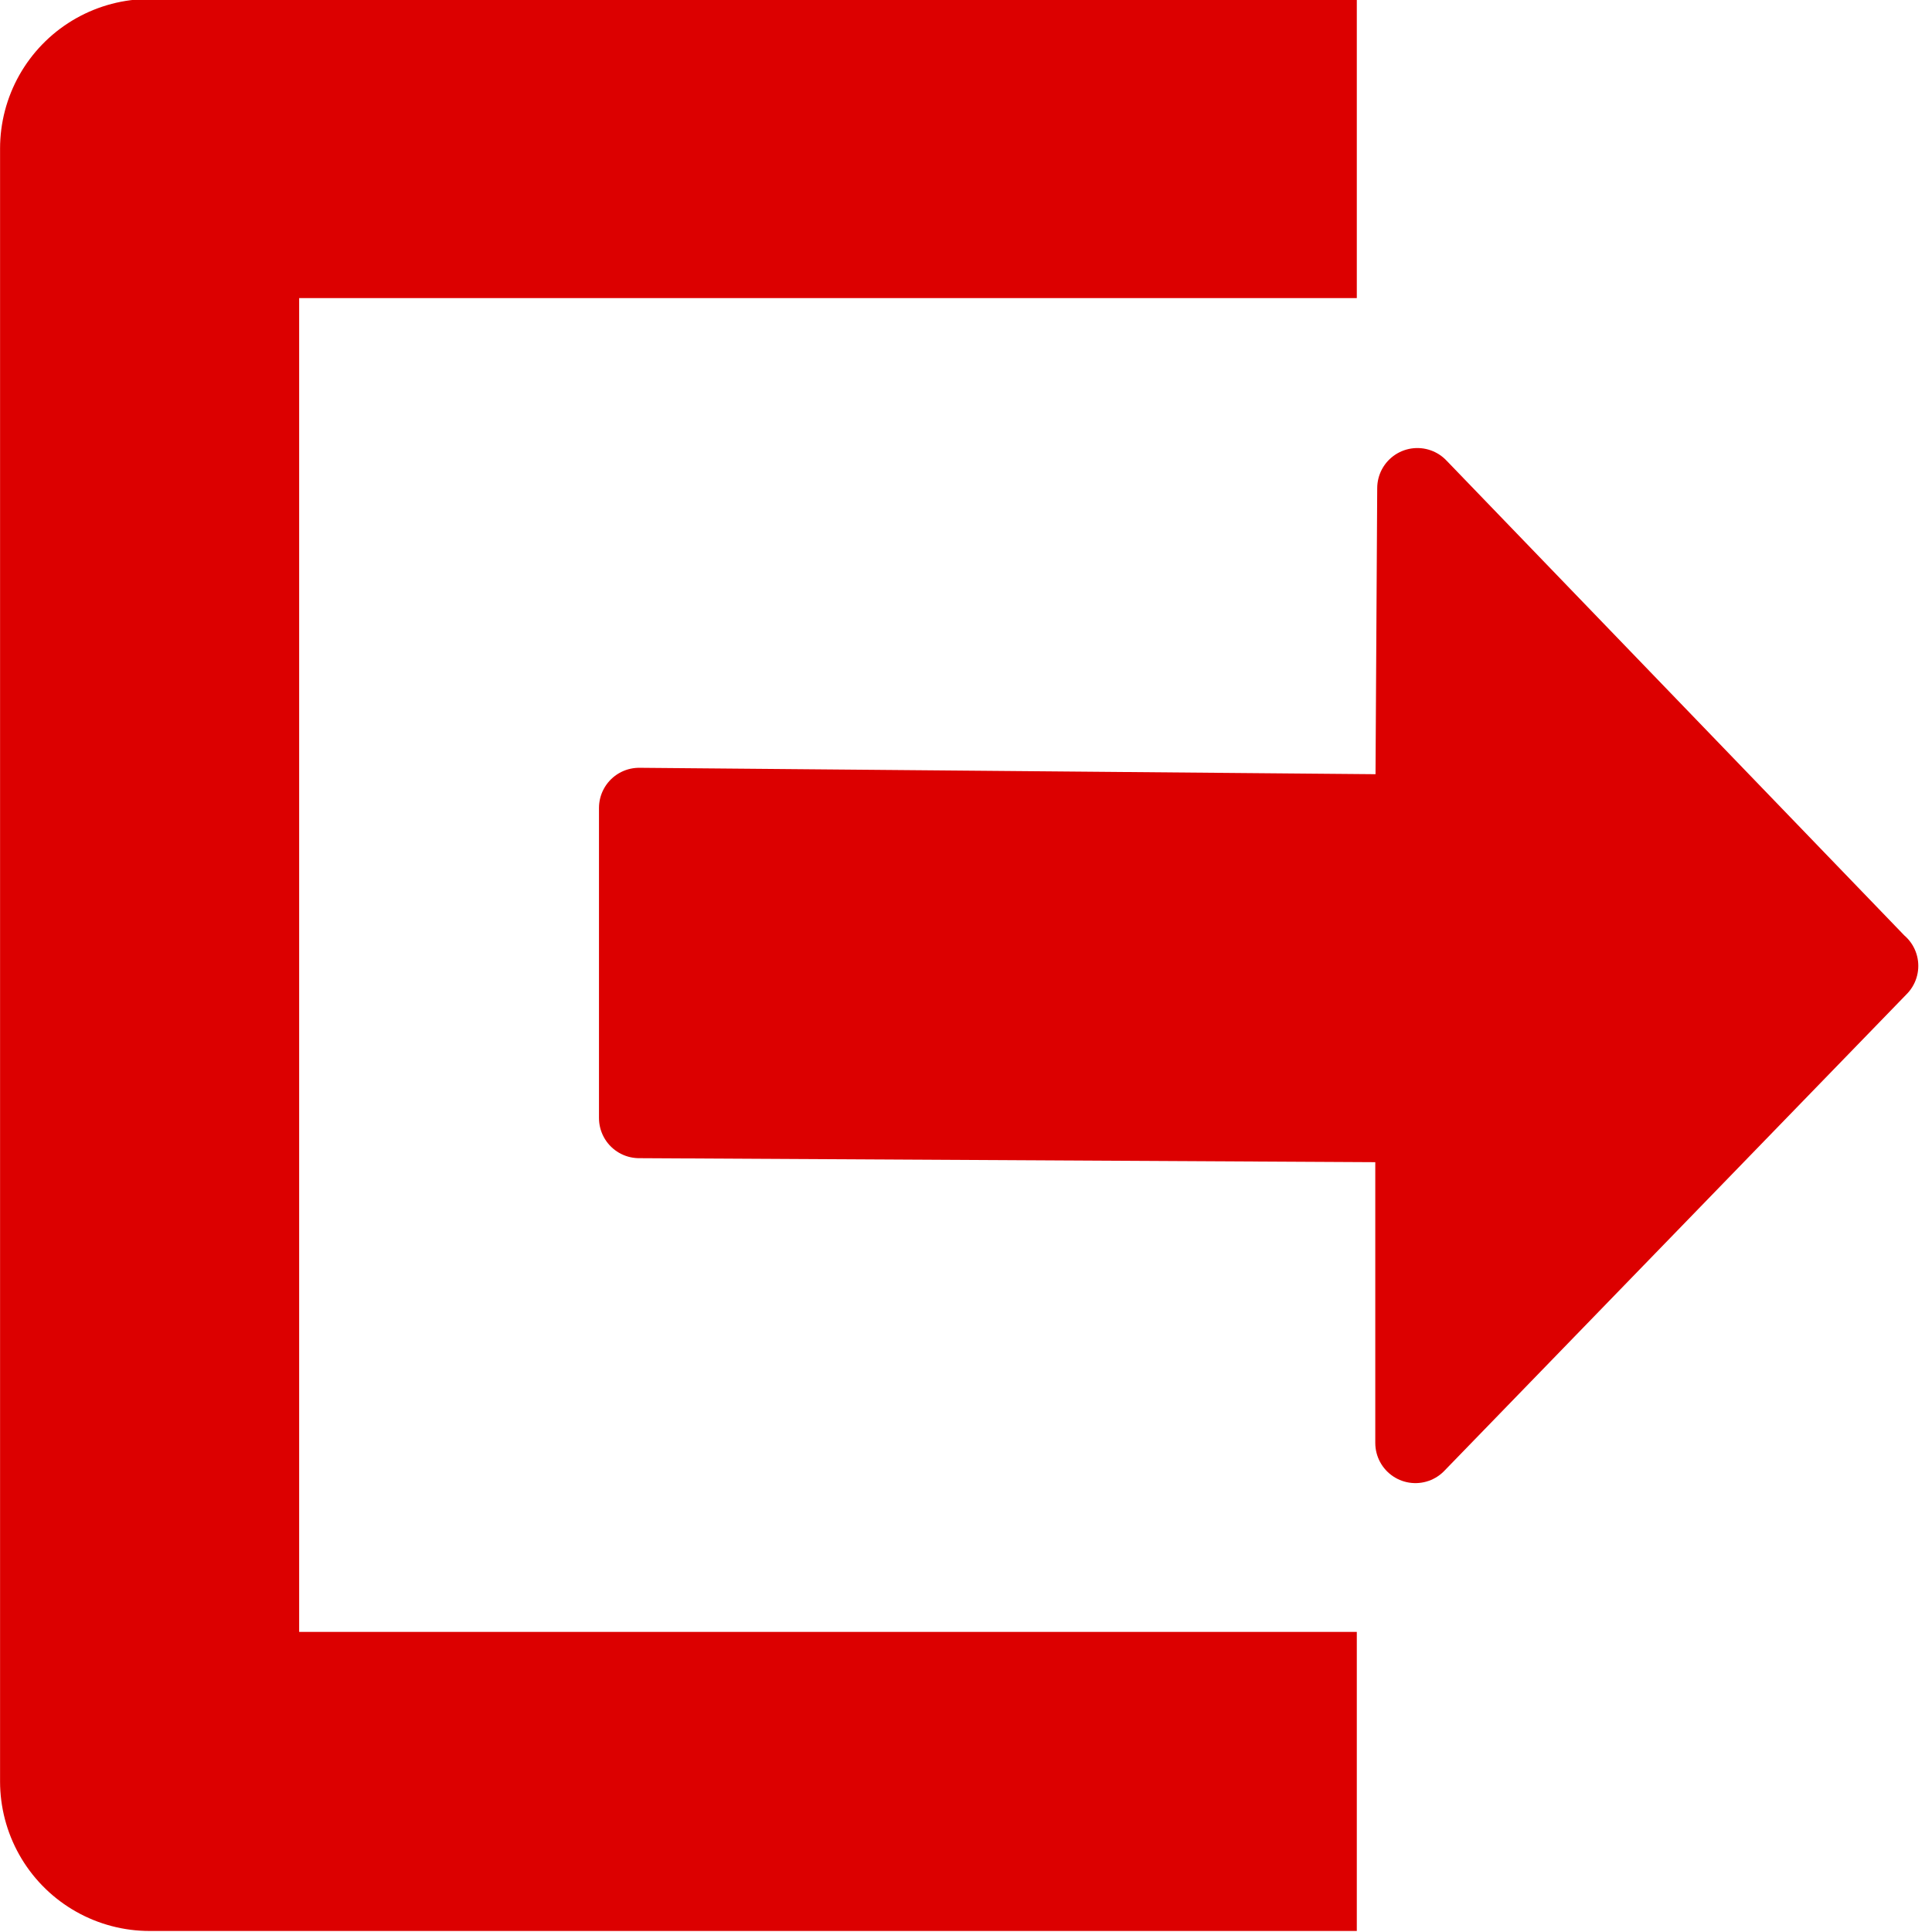 <?xml version="1.0" encoding="UTF-8" standalone="no"?>
<svg xmlns:rdf="http://www.w3.org/1999/02/22-rdf-syntax-ns#" xmlns="http://www.w3.org/2000/svg" version="1.1" xmlns:cc="http://creativecommons.org/ns#" xmlns:xlink="http://www.w3.org/1999/xlink" viewBox="0 0 16 16" xmlns:dc="http://purl.org/dc/elements/1.1/">
<g transform="translate(-95.692 -327.64)">
<g transform="translate(27.308 227.85)">
<path stroke-linejoin="round" style="color:#000000" d="m78.382 101.02h-8.759v13.523h8.759" stroke="#dc0000" stroke-linecap="square" stroke-width="2.477" fill="none"/>
<path stroke-linejoin="round" style="color:#000000" d="m83.937 107.79-3.815-3.957-0.016 2.704-6.429-0.056v2.568l6.429 0.035v2.656l3.832-3.951z" fill-rule="evenodd" stroke="#dc0000" stroke-width=".665" fill="#dc0000"/>
<rect style="color:#000000" transform="scale(-1,1)" height="16" width="16" y="99.785" x="-84.385" fill="none"/>
</g>
</g>
</svg>
